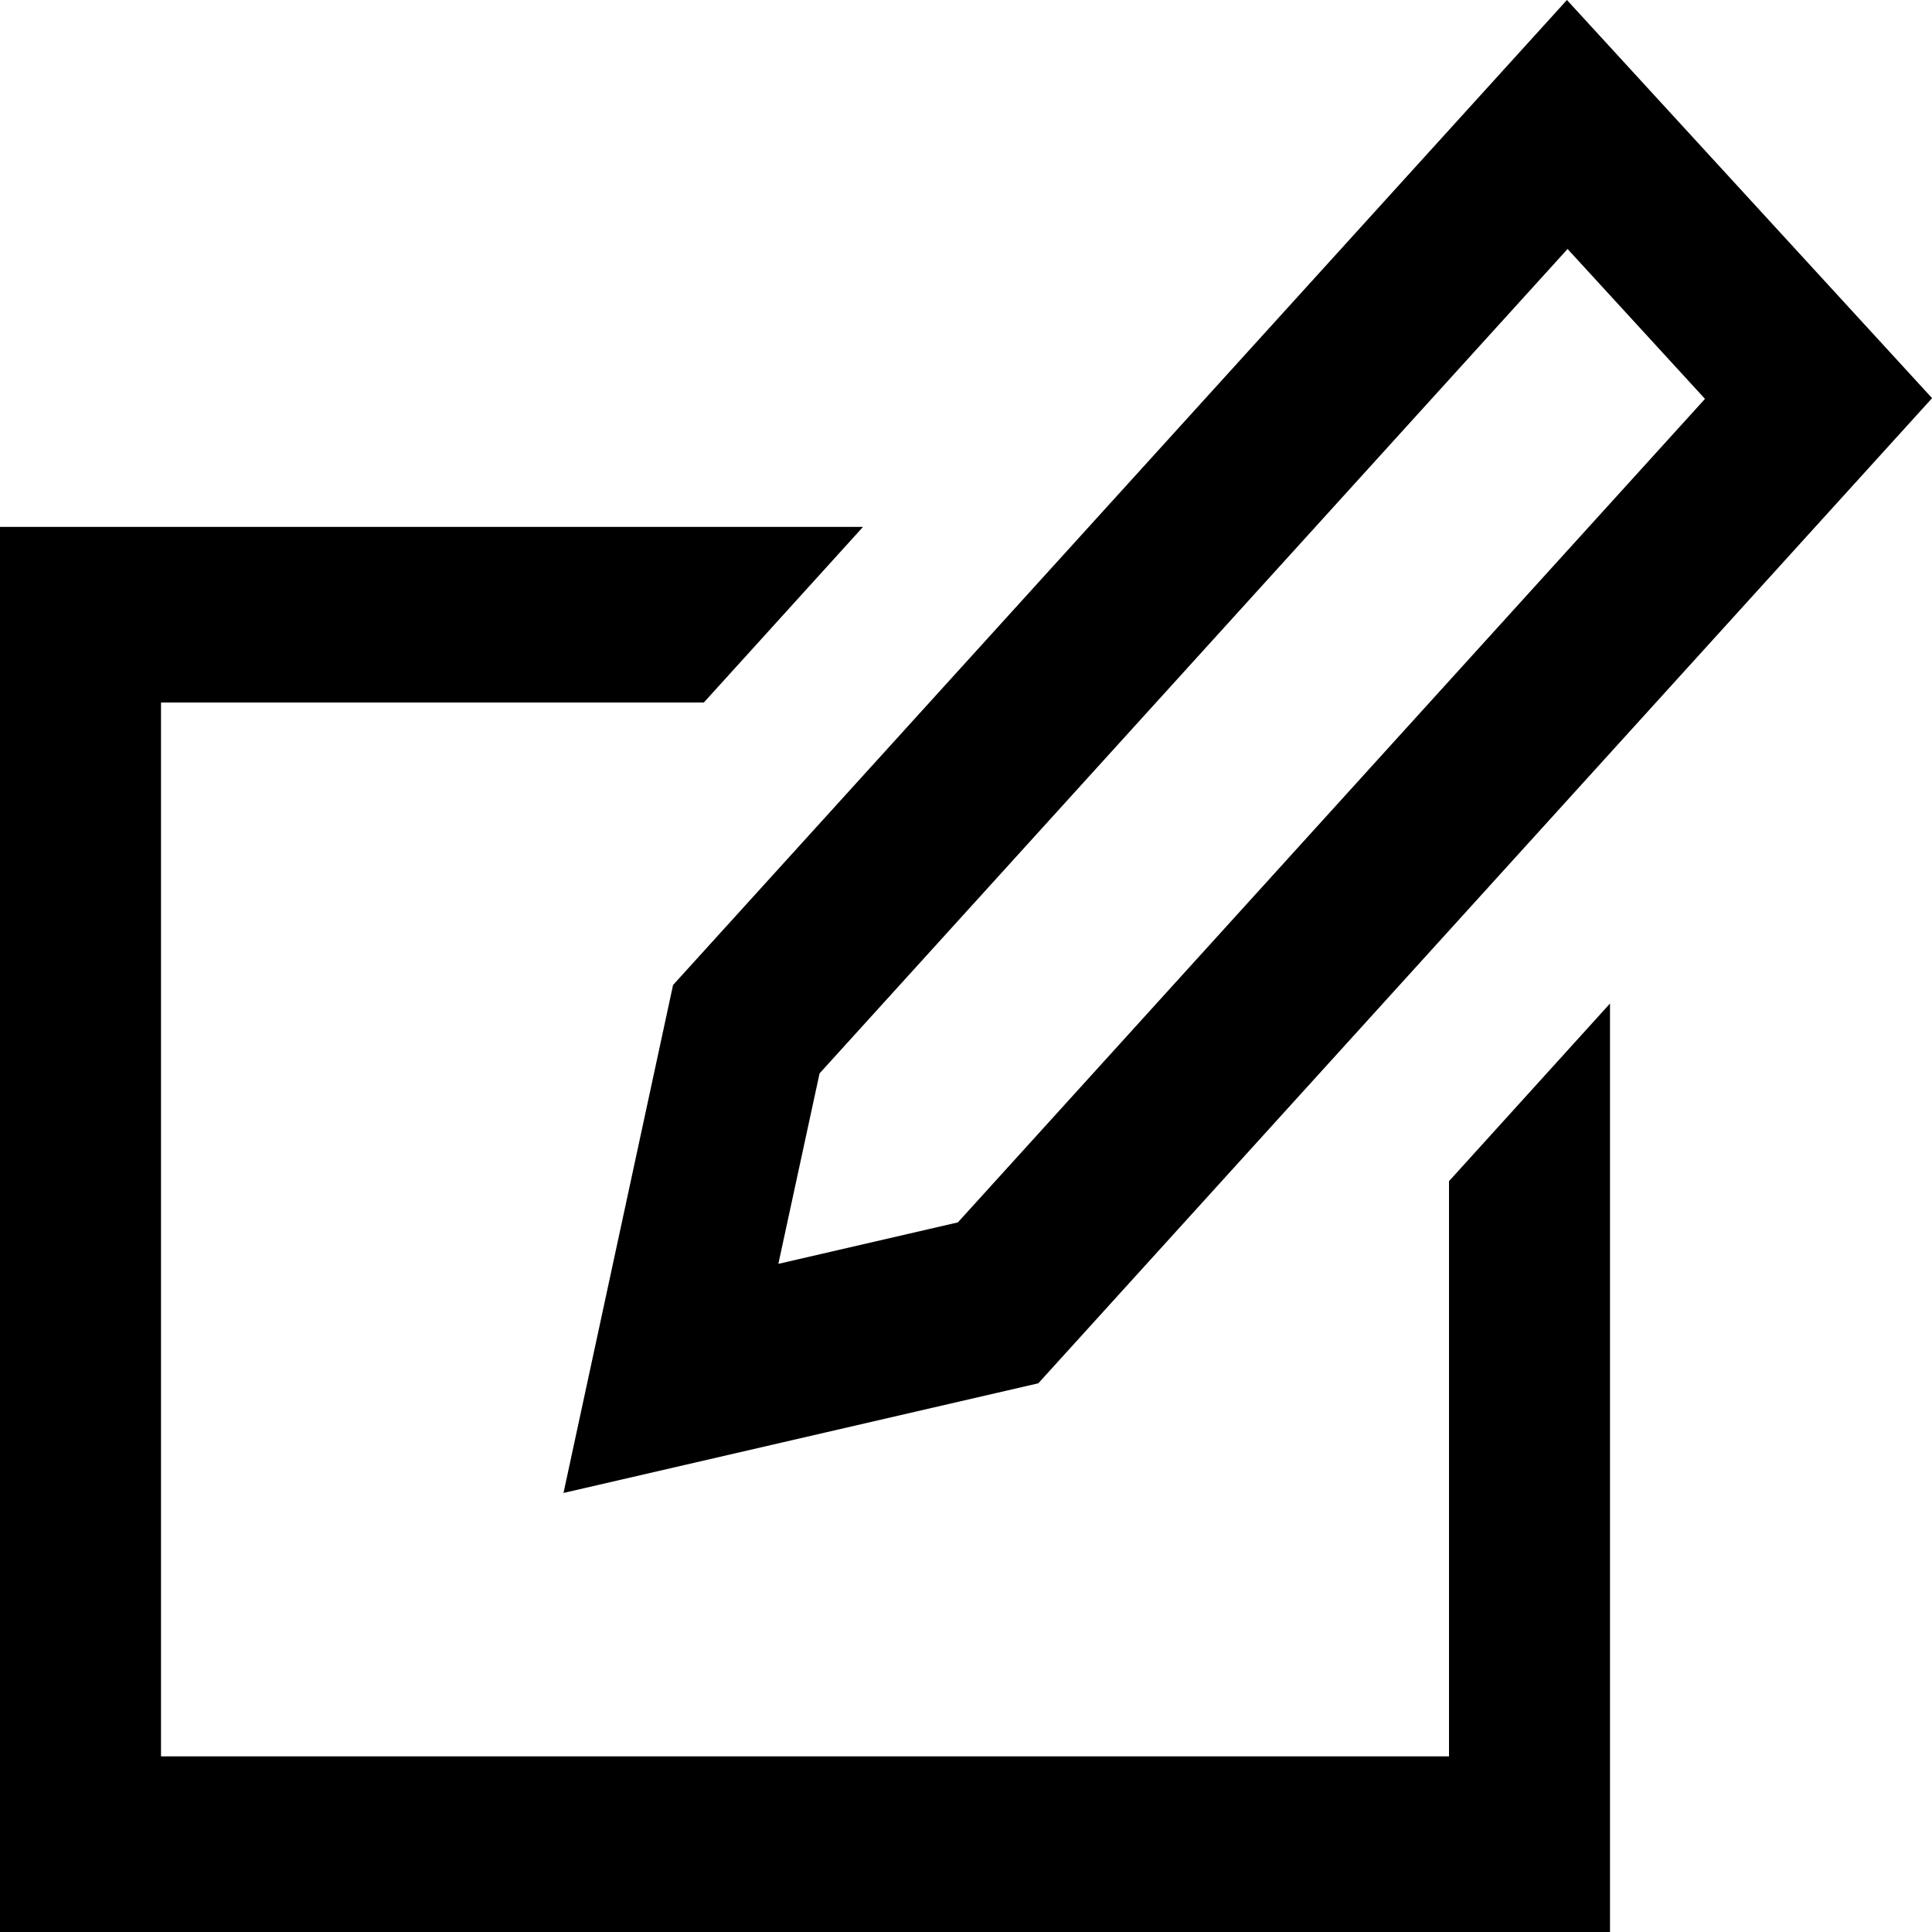 <svg width="24" height="24" viewBox="0 0 24 24" fill="none" xmlns="http://www.w3.org/2000/svg">
<path d="M18 14.673V21.818H2V8.727H8.743L10.721 6.545H0V24H20V12.466L18 14.673ZM19.473 3.093L21.18 4.955L11.899 15.185L9.669 15.7L10.181 13.334L19.473 3.093ZM19.465 0L8.361 12.236L7 18.546L12.898 17.184L24.001 4.946L19.465 0Z" fill="black"/>
</svg>
